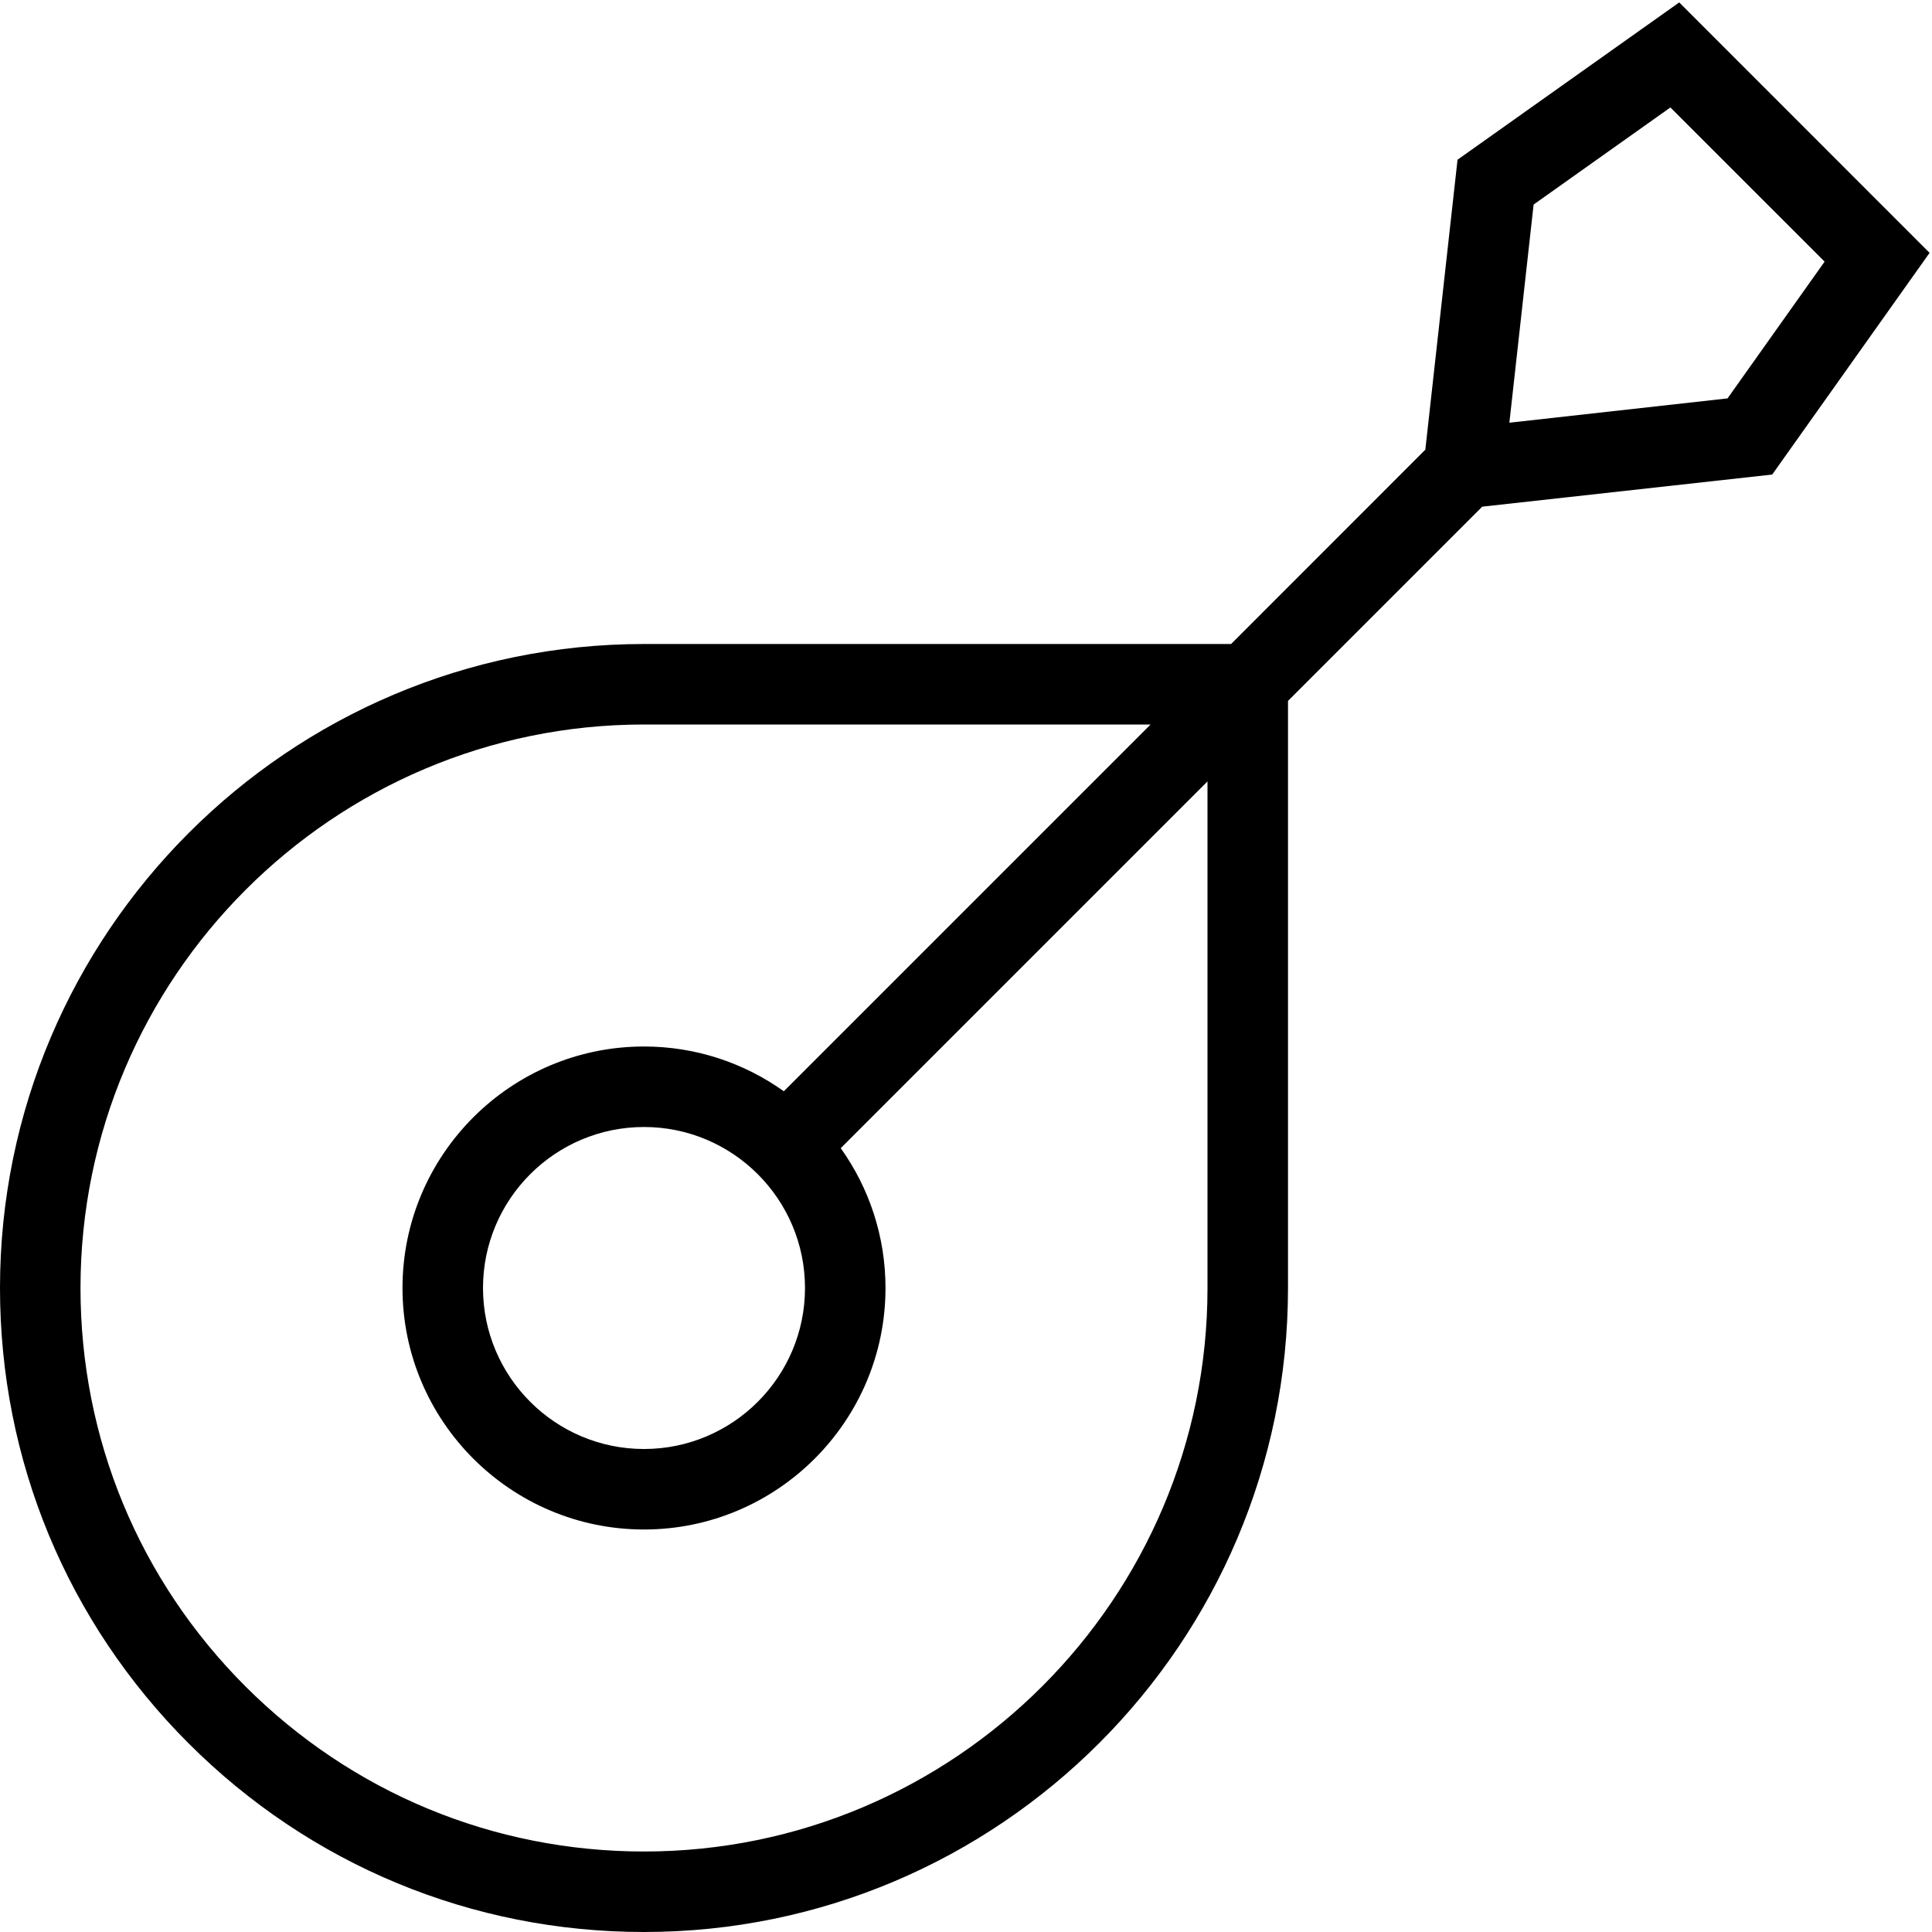 <?xml version="1.0" encoding="UTF-8"?>
<svg xmlns="http://www.w3.org/2000/svg" id="Layer_1" data-name="Layer 1" viewBox="0 0 24 24">
  <path d="m22.015,5.895l1.955-2.754L20.86.03l-2.754,1.954-.4,3.602-2.413,2.414h-7.293C3.589,8,0,11.589,0,16c0,2.137.832,4.146,2.343,5.657,1.512,1.511,3.521,2.343,5.657,2.343,4.411,0,8-3.589,8-8v-7.293l2.413-2.413,3.602-.399Zm-2.964-3.354l1.699-1.206,1.916,1.915-1.206,1.699-2.71.302.301-2.71Zm-4.051,13.459c0,3.859-3.14,7-7,7-1.869,0-3.627-.729-4.95-2.05-1.322-1.322-2.05-3.08-2.05-4.95,0-3.859,3.14-7,7-7h6.293l-4.556,4.556c-.491-.35-1.09-.556-1.737-.556-1.654,0-3,1.346-3,3s1.346,3,3,3,3-1.346,3-3c0-.647-.206-1.246-.556-1.737l4.556-4.556v6.293Zm-5,0c0,1.103-.897,2-2,2s-2-.897-2-2,.897-2,2-2,2,.897,2,2Z"/>
</svg>
